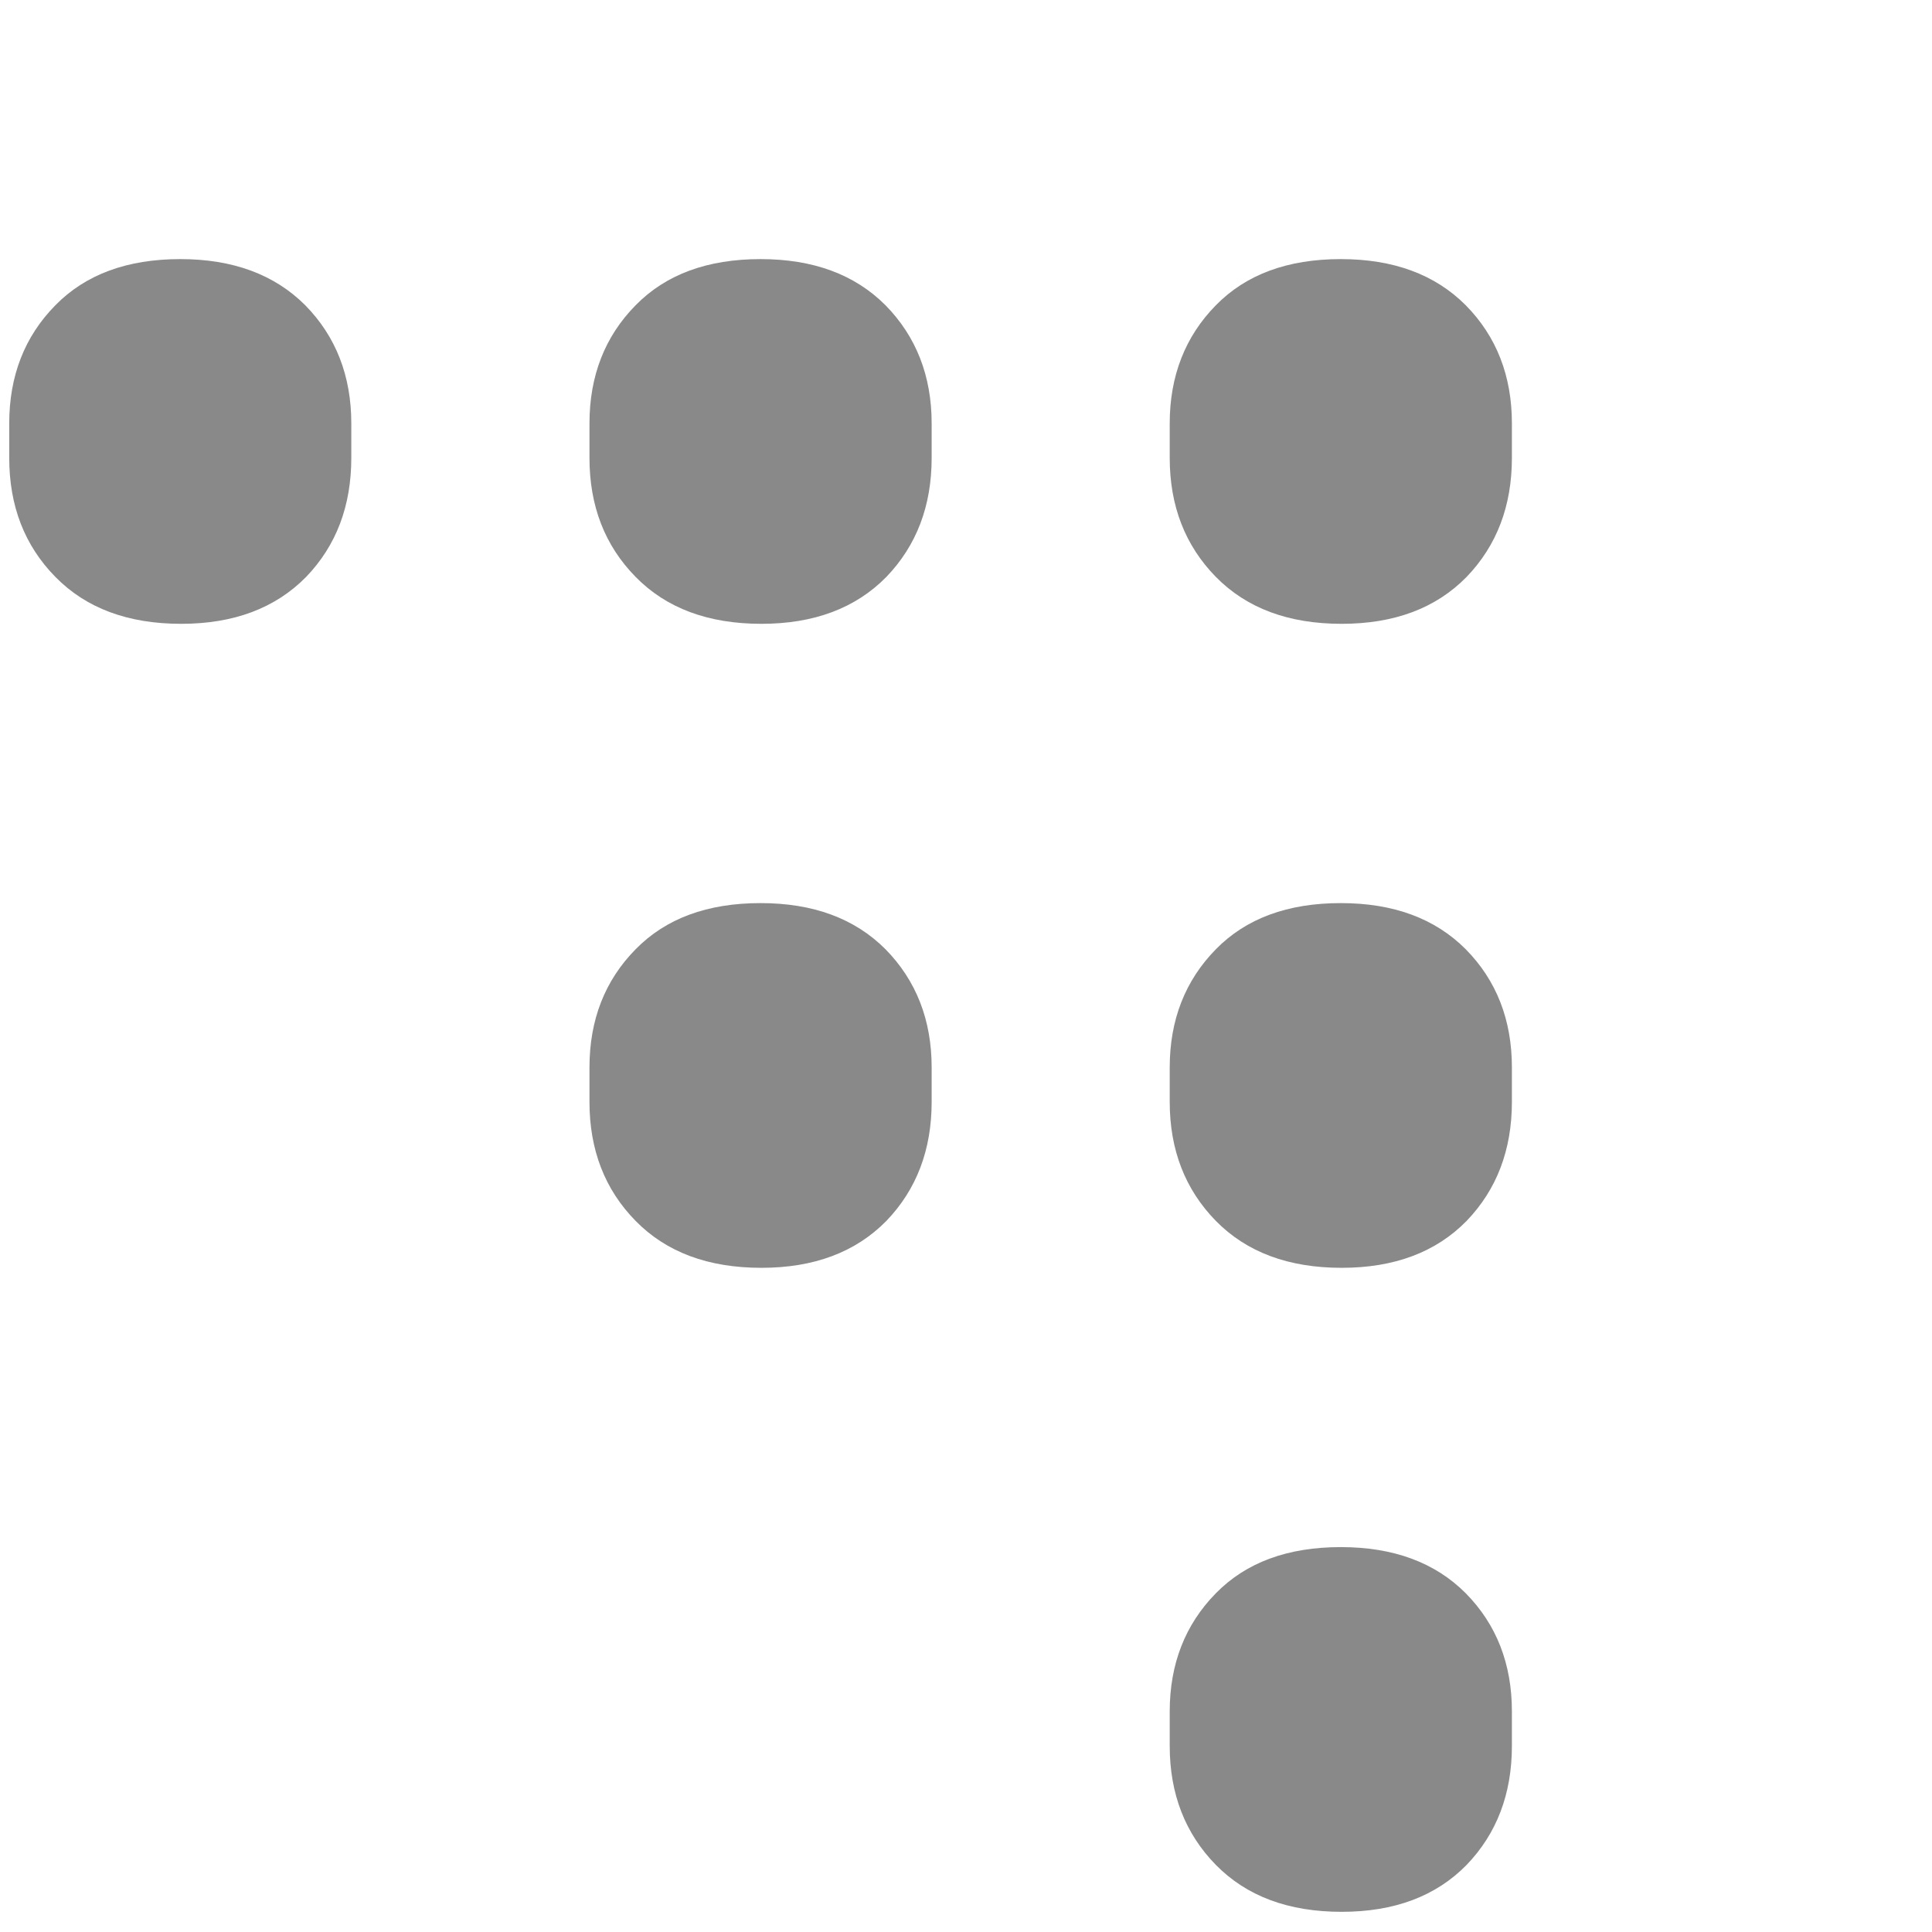 <svg width="18" height="18" viewBox="0 0 18 18" fill="none" xmlns="http://www.w3.org/2000/svg">
<path d="M14.086 15.945L14.086 16.266C14.086 16.713 13.945 17.083 13.664 17.375C13.378 17.667 12.99 17.812 12.5 17.812C12.005 17.812 11.615 17.667 11.328 17.375C11.042 17.083 10.898 16.713 10.898 16.266L10.898 15.945C10.898 15.503 11.042 15.135 11.328 14.844C11.609 14.557 11.997 14.414 12.492 14.414C12.982 14.414 13.37 14.557 13.656 14.844C13.943 15.135 14.086 15.503 14.086 15.945Z" fill="#898989"/>
<path d="M14.086 9.945L14.086 10.266C14.086 10.713 13.945 11.083 13.664 11.375C13.378 11.667 12.99 11.812 12.5 11.812C12.005 11.812 11.615 11.667 11.328 11.375C11.042 11.083 10.898 10.713 10.898 10.266L10.898 9.945C10.898 9.503 11.042 9.135 11.328 8.844C11.609 8.557 11.997 8.414 12.492 8.414C12.982 8.414 13.37 8.557 13.656 8.844C13.943 9.135 14.086 9.503 14.086 9.945Z" fill="#898989"/>
<path d="M8.68 9.945L8.68 10.266C8.68 10.713 8.539 11.083 8.258 11.375C7.971 11.667 7.583 11.812 7.094 11.812C6.599 11.812 6.208 11.667 5.922 11.375C5.635 11.083 5.492 10.713 5.492 10.266L5.492 9.945C5.492 9.503 5.635 9.135 5.922 8.844C6.203 8.557 6.591 8.414 7.086 8.414C7.576 8.414 7.964 8.557 8.25 8.844C8.536 9.135 8.68 9.503 8.68 9.945Z" fill="#898989"/>
<path d="M14.086 3.945L14.086 4.266C14.086 4.714 13.945 5.083 13.664 5.375C13.378 5.667 12.99 5.812 12.5 5.812C12.005 5.812 11.615 5.667 11.328 5.375C11.042 5.083 10.898 4.714 10.898 4.266L10.898 3.945C10.898 3.503 11.042 3.135 11.328 2.844C11.609 2.557 11.997 2.414 12.492 2.414C12.982 2.414 13.37 2.557 13.656 2.844C13.943 3.135 14.086 3.503 14.086 3.945Z" fill="#898989"/>
<path d="M8.68 3.945L8.68 4.266C8.68 4.714 8.539 5.083 8.258 5.375C7.971 5.667 7.583 5.812 7.094 5.812C6.599 5.812 6.208 5.667 5.922 5.375C5.635 5.083 5.492 4.714 5.492 4.266L5.492 3.945C5.492 3.503 5.635 3.135 5.922 2.844C6.203 2.557 6.591 2.414 7.086 2.414C7.576 2.414 7.964 2.557 8.25 2.844C8.536 3.135 8.68 3.503 8.68 3.945Z" fill="#898989"/>
<path d="M3.273 3.945L3.273 4.266C3.273 4.714 3.133 5.083 2.852 5.375C2.565 5.667 2.177 5.812 1.688 5.812C1.193 5.812 0.802 5.667 0.516 5.375C0.229 5.083 0.086 4.714 0.086 4.266L0.086 3.945C0.086 3.503 0.229 3.135 0.516 2.844C0.797 2.557 1.185 2.414 1.68 2.414C2.169 2.414 2.557 2.557 2.844 2.844C3.13 3.135 3.273 3.503 3.273 3.945Z" fill="#898989"/>
</svg>

